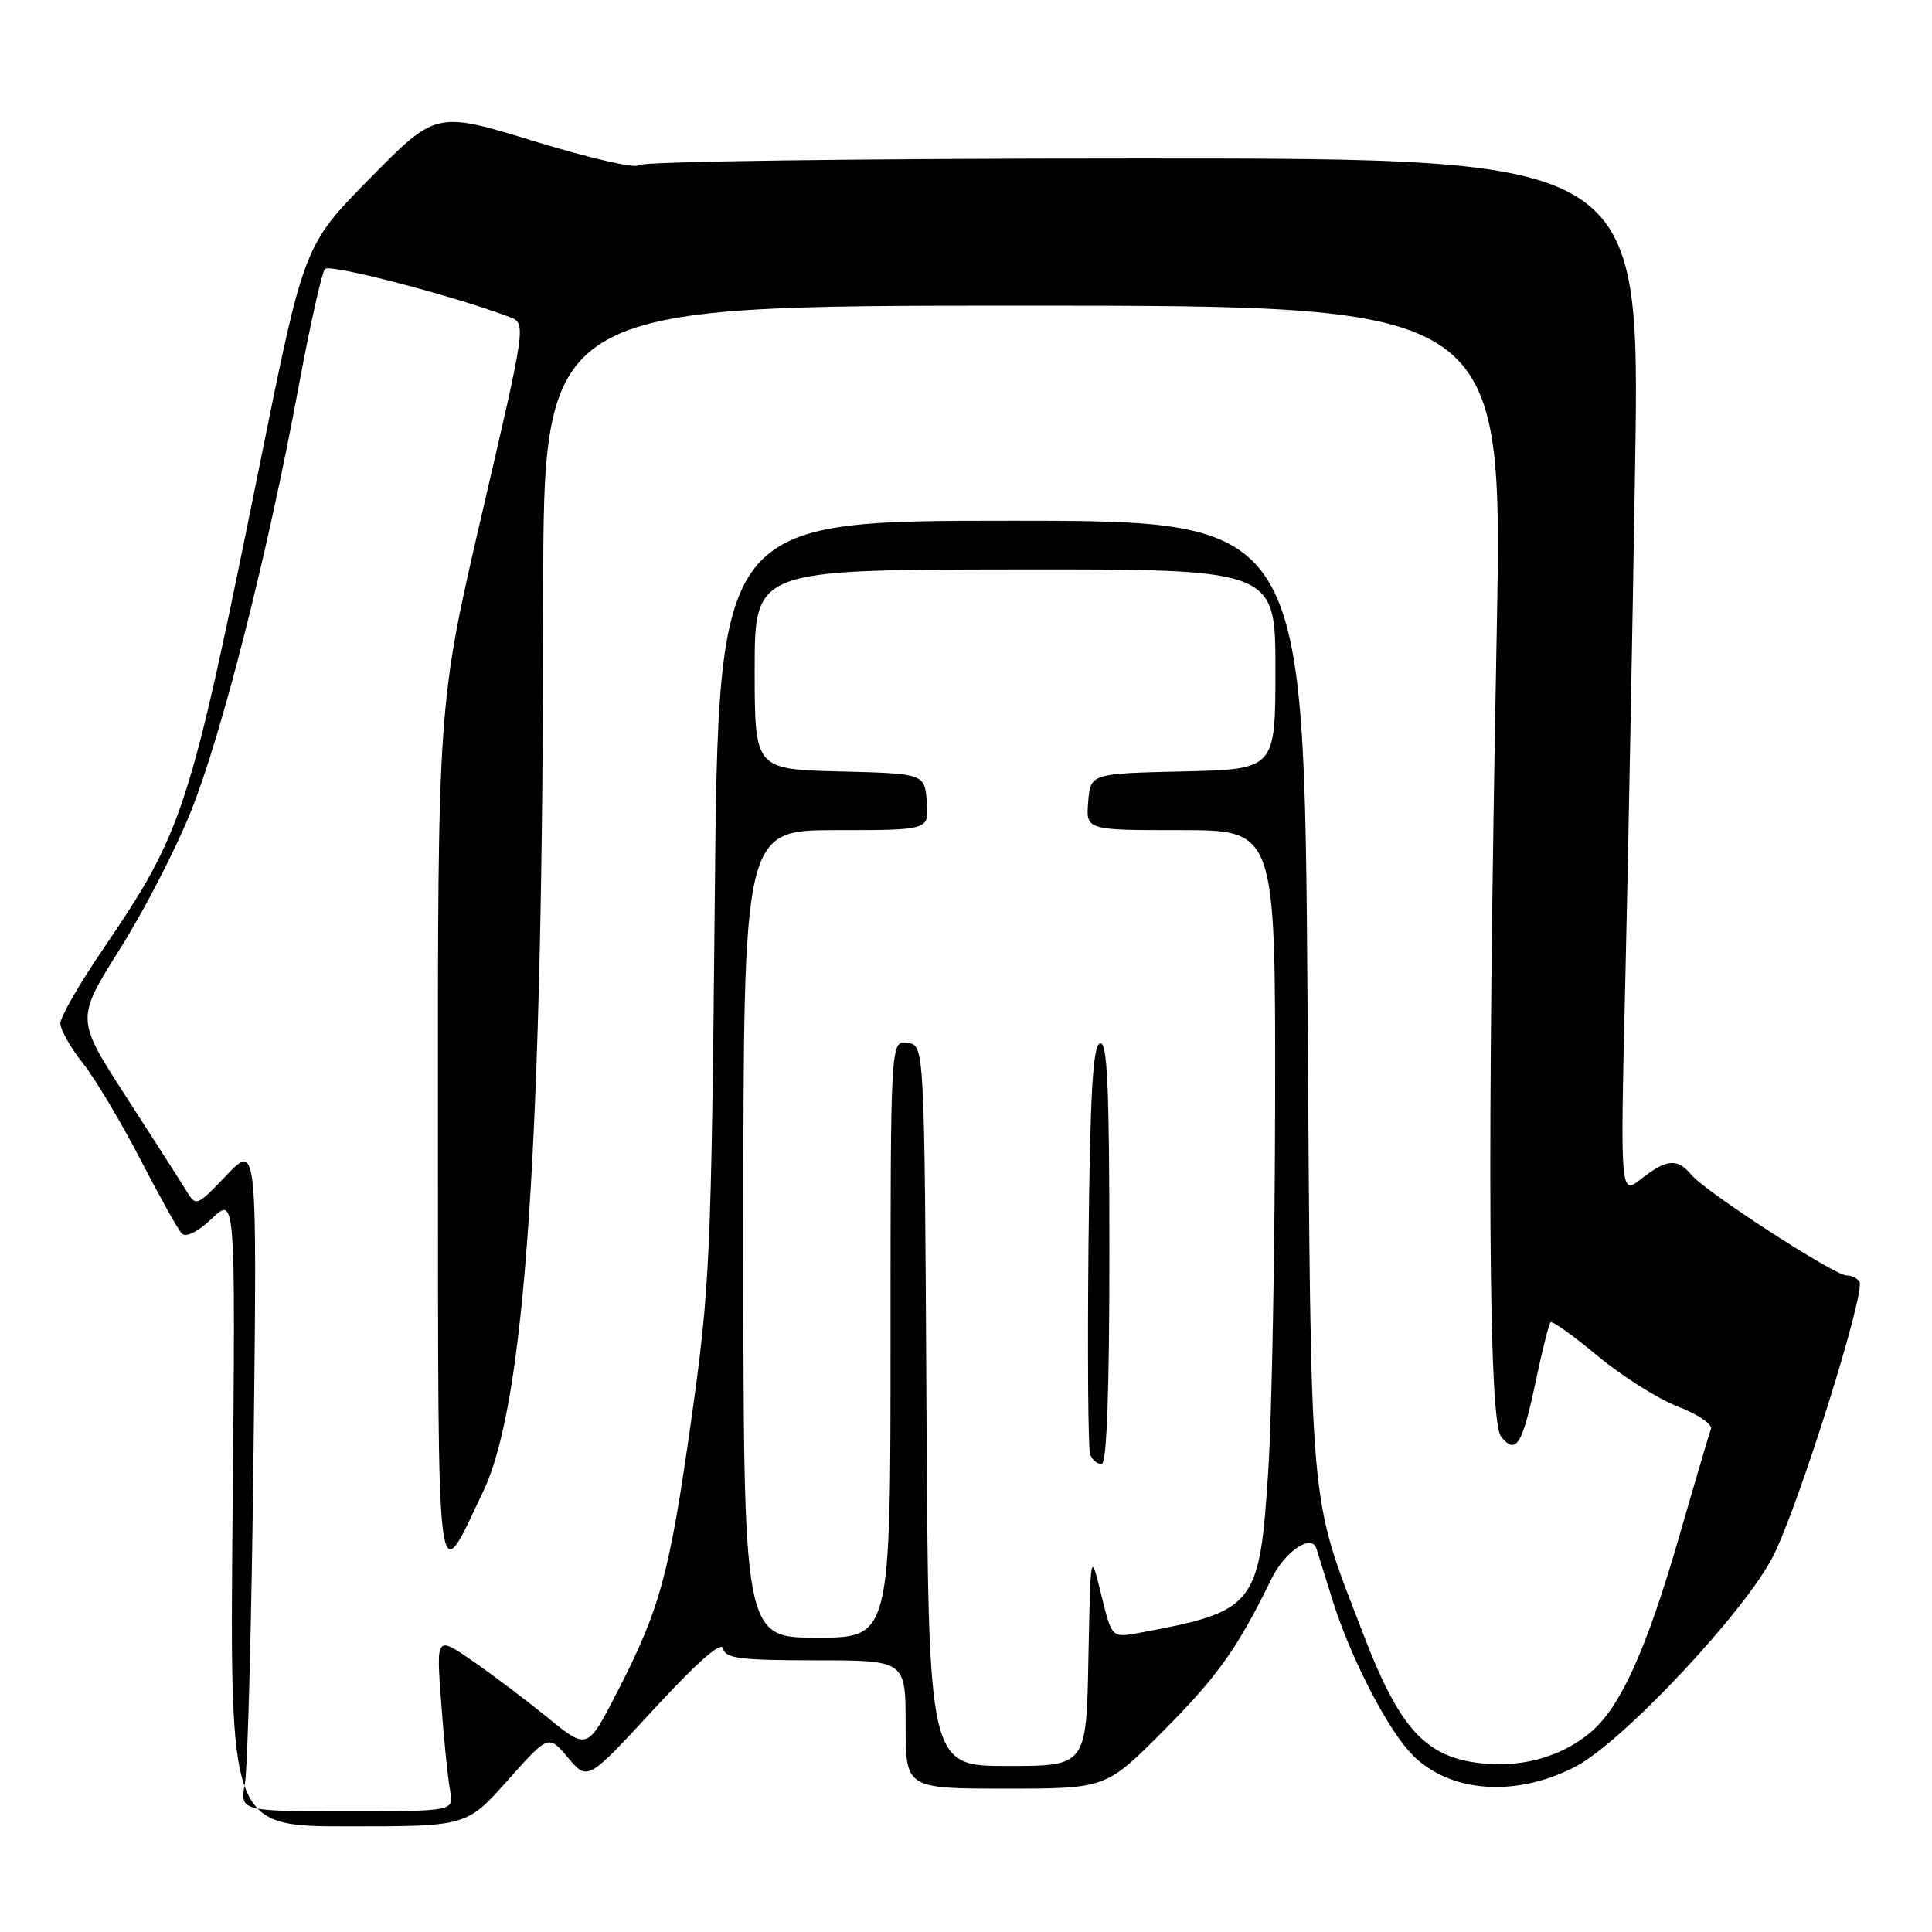 <?xml version="1.0" encoding="UTF-8" standalone="no"?>
<!DOCTYPE svg PUBLIC "-//W3C//DTD SVG 1.1//EN" "http://www.w3.org/Graphics/SVG/1.1/DTD/svg11.dtd" >
<svg xmlns="http://www.w3.org/2000/svg" xmlns:xlink="http://www.w3.org/1999/xlink" version="1.1" viewBox="0 0 256 256">
 <g >
 <path fill="currentColor"
d=" M 67.26 235.92 C 72.68 229.83 72.68 229.83 75.27 232.91 C 77.87 235.99 77.87 235.99 86.68 226.43 C 92.47 220.16 95.61 217.41 95.82 218.44 C 96.09 219.75 98.06 220.00 108.07 220.00 C 120.00 220.00 120.00 220.00 120.00 228.50 C 120.00 237.00 120.00 237.00 133.27 237.00 C 146.55 237.00 146.55 237.00 154.26 229.24 C 161.32 222.14 164.04 218.31 168.43 209.29 C 170.25 205.56 173.79 203.15 174.44 205.21 C 174.66 205.92 175.62 208.97 176.56 212.00 C 178.77 219.08 183.17 227.86 186.47 231.78 C 191.25 237.46 200.43 238.41 208.75 234.09 C 215.02 230.84 231.37 213.40 235.01 206.08 C 238.45 199.16 247.23 171.19 246.39 169.83 C 246.11 169.37 245.33 169.00 244.66 169.00 C 243.07 169.00 225.91 157.87 224.13 155.68 C 222.30 153.45 220.83 153.56 217.48 156.20 C 214.69 158.39 214.69 158.39 215.35 130.45 C 215.71 115.08 216.30 84.16 216.66 61.75 C 217.31 21.00 217.31 21.00 151.21 21.00 C 113.84 21.00 84.88 21.39 84.57 21.89 C 84.27 22.37 78.12 20.96 70.91 18.75 C 57.79 14.72 57.79 14.72 49.04 23.61 C 40.29 32.50 40.29 32.50 34.53 61.00 C 25.09 107.75 24.32 110.10 13.51 125.98 C 10.48 130.44 8.00 134.76 8.00 135.60 C 8.00 136.43 9.32 138.78 10.93 140.81 C 12.55 142.84 15.97 148.55 18.53 153.50 C 21.09 158.45 23.59 162.92 24.08 163.44 C 24.64 164.02 26.18 163.26 28.10 161.44 C 31.21 158.50 31.21 158.50 30.82 200.25 C 30.44 242.00 30.44 242.00 46.14 242.00 C 61.84 242.00 61.84 242.00 67.26 235.92 Z  M 32.46 236.25 C 32.83 234.19 33.35 214.28 33.60 192.00 C 34.07 151.50 34.07 151.50 30.03 155.71 C 26.01 159.91 25.99 159.92 24.64 157.71 C 23.90 156.50 20.31 150.89 16.67 145.26 C 10.06 135.02 10.06 135.02 15.88 125.76 C 19.09 120.67 23.33 112.45 25.31 107.49 C 29.43 97.19 35.47 73.38 39.52 51.50 C 41.05 43.25 42.64 36.11 43.06 35.64 C 43.70 34.92 60.10 39.19 67.52 42.01 C 69.73 42.85 69.73 42.85 63.86 68.08 C 58.00 93.32 58.00 93.32 58.03 150.41 C 58.07 213.60 57.72 210.89 64.08 197.50 C 69.64 185.79 71.94 151.25 71.98 79.00 C 72.00 40.50 72.00 40.50 135.57 40.50 C 199.14 40.50 199.14 40.50 198.32 84.00 C 197.02 152.79 197.22 188.36 198.91 190.39 C 200.90 192.79 201.71 191.49 203.49 183.04 C 204.35 178.96 205.23 175.43 205.46 175.21 C 205.68 174.99 208.50 177.01 211.72 179.69 C 214.95 182.37 219.74 185.39 222.36 186.39 C 224.98 187.40 226.94 188.73 226.71 189.36 C 226.47 189.99 224.59 196.35 222.53 203.50 C 218.15 218.63 214.73 226.21 210.75 229.55 C 206.72 232.94 201.12 234.40 195.38 233.53 C 188.66 232.53 185.27 228.62 180.65 216.55 C 173.34 197.47 173.75 202.07 173.25 132.25 C 172.80 69.00 172.80 69.00 134.00 69.00 C 95.20 69.00 95.20 69.00 94.71 119.25 C 94.25 166.55 94.07 170.58 91.62 187.98 C 88.70 208.65 87.48 213.14 81.79 224.19 C 77.84 231.89 77.84 231.89 72.55 227.58 C 69.64 225.21 65.13 221.81 62.53 220.02 C 57.80 216.77 57.80 216.77 58.46 225.63 C 58.82 230.51 59.35 235.74 59.64 237.25 C 60.16 240.00 60.16 240.00 45.97 240.00 C 31.78 240.00 31.78 240.00 32.46 236.25 Z  M 122.76 186.25 C 122.50 138.50 122.50 138.50 120.25 138.18 C 118.00 137.86 118.00 137.86 118.00 177.43 C 118.00 217.00 118.00 217.00 108.25 217.00 C 98.50 217.00 98.50 217.00 98.50 163.50 C 98.50 110.00 98.50 110.00 110.81 110.00 C 123.12 110.00 123.12 110.00 122.81 106.25 C 122.50 102.50 122.50 102.50 111.25 102.22 C 100.00 101.93 100.00 101.93 100.00 88.72 C 100.00 75.50 100.00 75.50 134.50 75.45 C 169.00 75.41 169.00 75.41 169.00 88.67 C 169.00 101.94 169.00 101.94 156.75 102.22 C 144.50 102.50 144.50 102.50 144.19 106.25 C 143.88 110.00 143.88 110.00 156.44 110.00 C 169.00 110.00 169.00 110.00 168.96 145.75 C 168.93 165.41 168.53 187.52 168.05 194.89 C 166.89 212.84 166.36 213.51 150.91 216.37 C 147.32 217.03 147.32 217.03 145.91 211.26 C 144.50 205.50 144.50 205.50 144.22 219.75 C 143.95 234.00 143.95 234.00 133.48 234.00 C 123.02 234.00 123.02 234.00 122.76 186.25 Z  M 147.00 165.92 C 147.00 143.89 146.73 137.92 145.75 138.25 C 144.80 138.57 144.44 145.03 144.23 165.07 C 144.09 179.59 144.18 192.04 144.45 192.73 C 144.72 193.43 145.40 194.00 145.97 194.00 C 146.65 194.00 147.00 184.54 147.00 165.92 Z "/>
</g>
</svg>